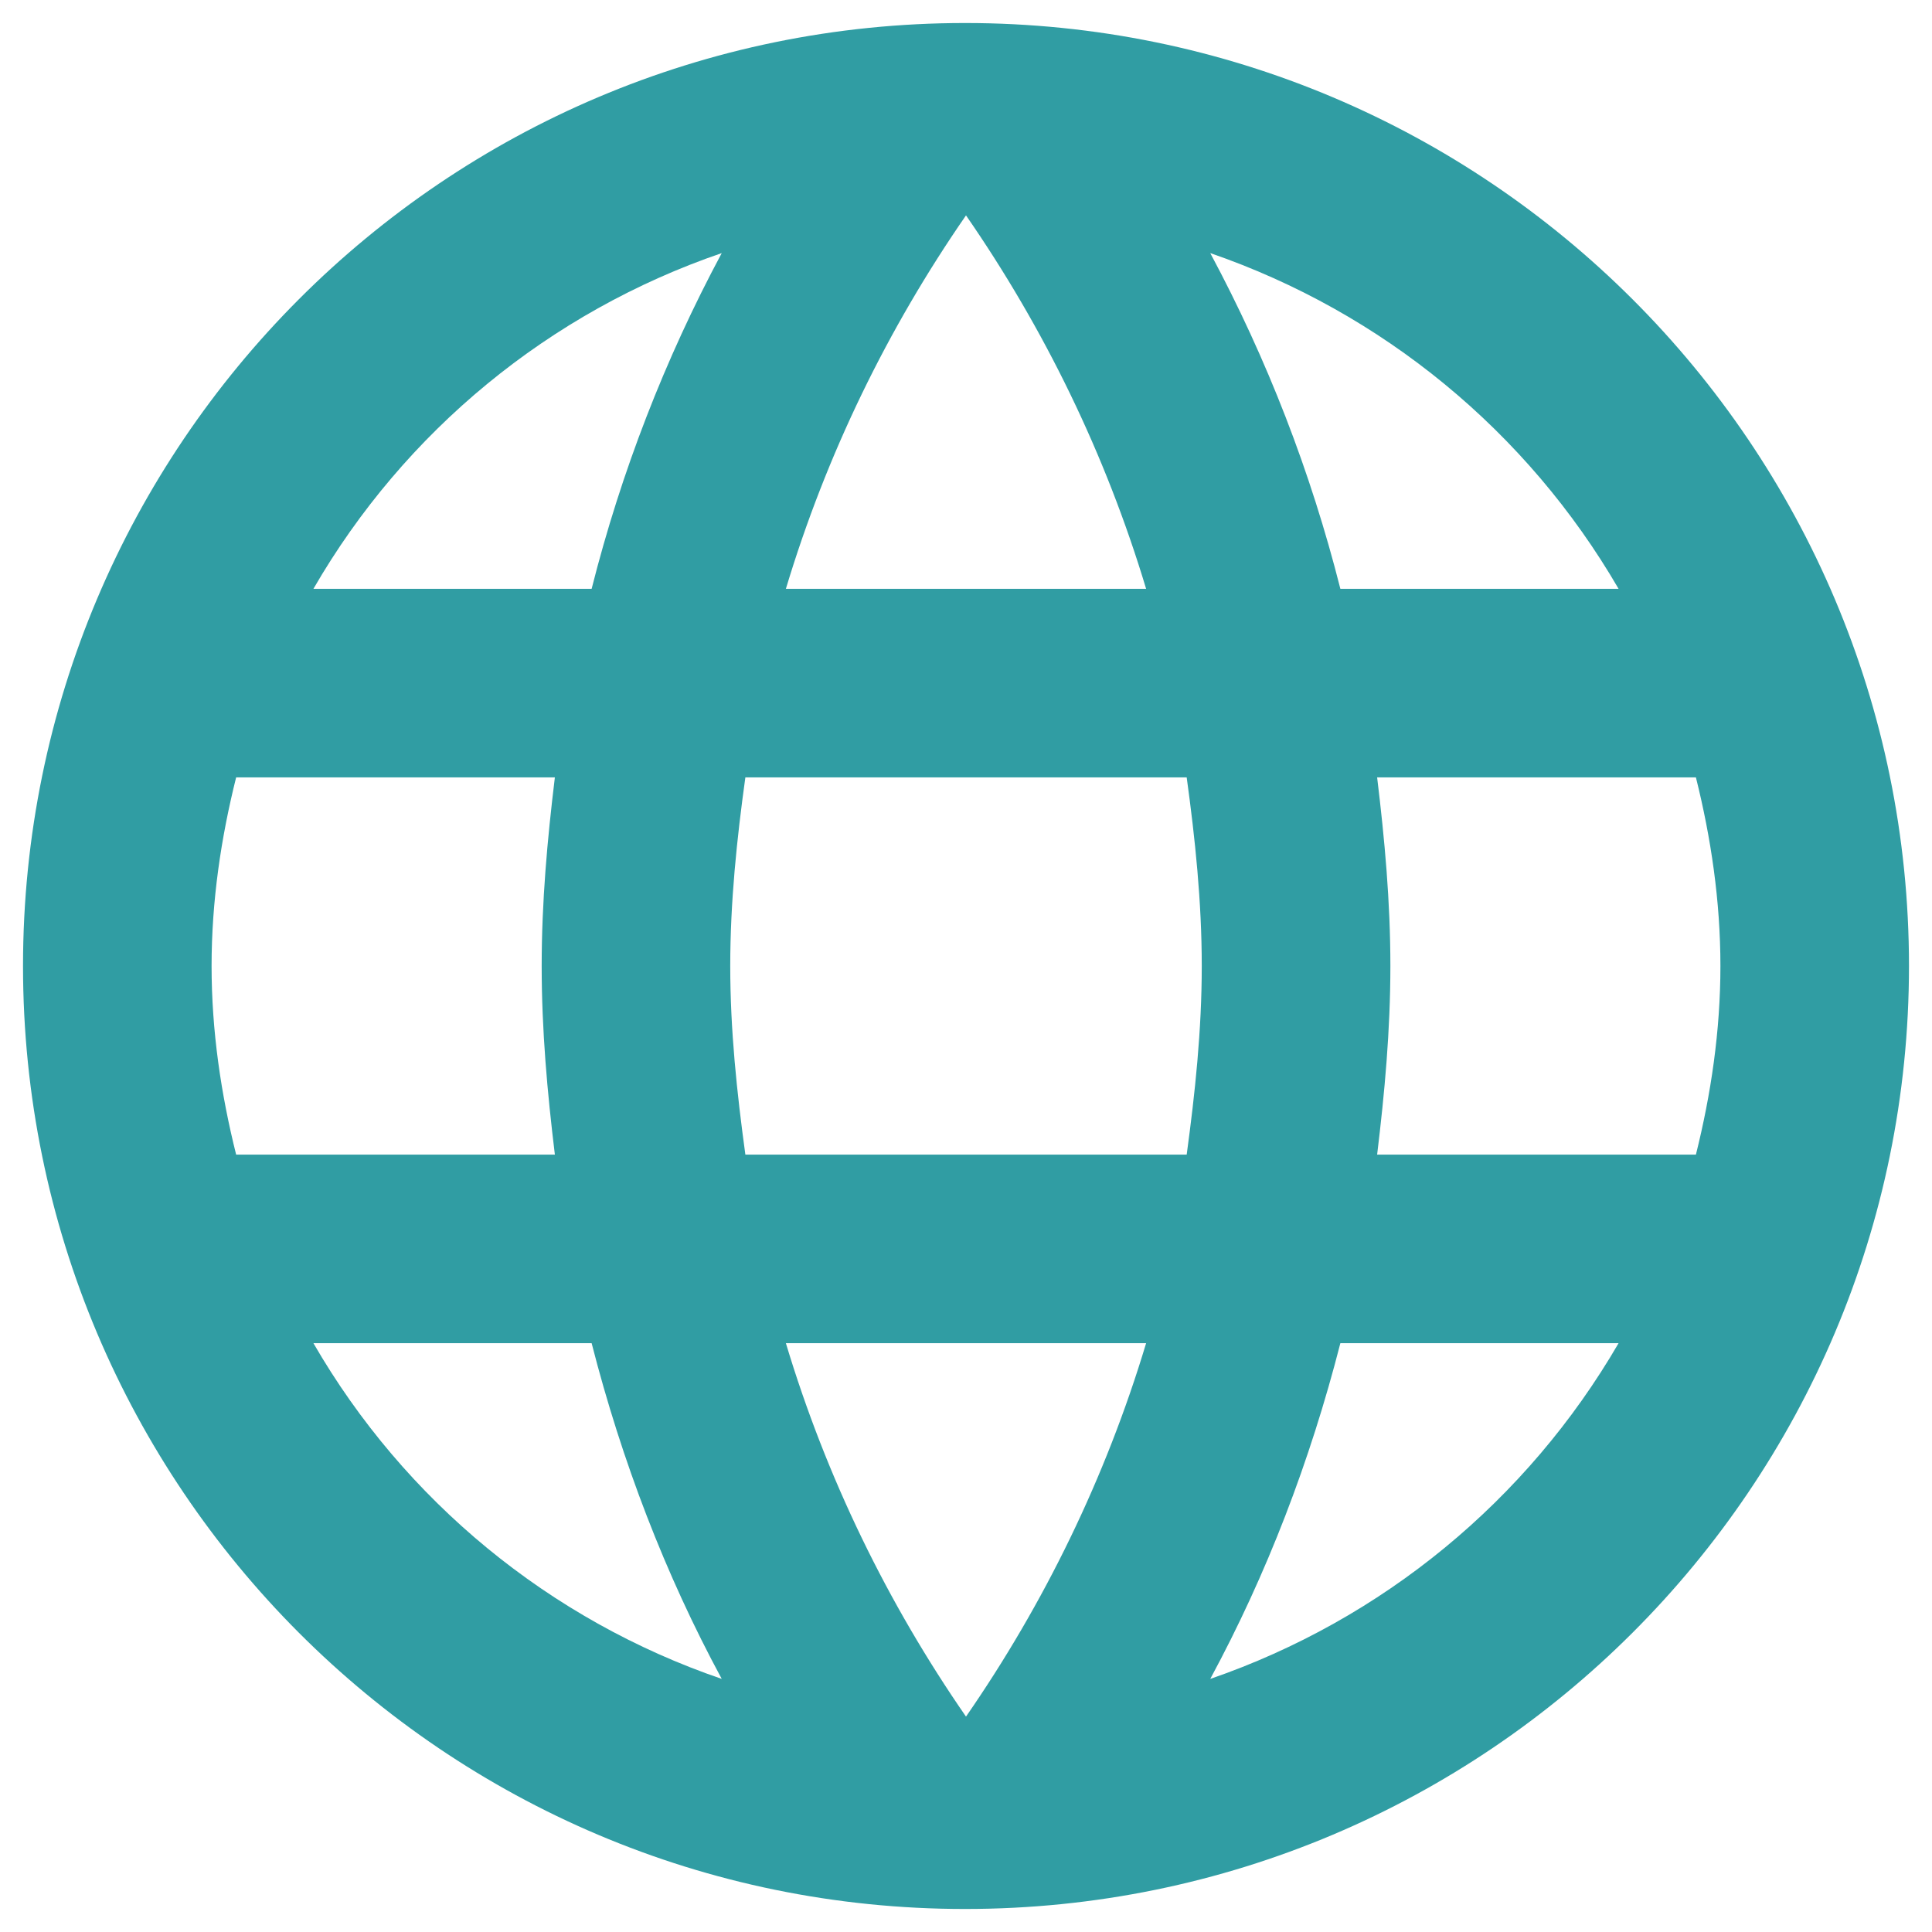 <svg width="35" height="35" viewBox="0 0 35 35" fill="none" xmlns="http://www.w3.org/2000/svg">
<path d="M17.483 0.417C8.053 0.417 0.417 8.07 0.417 17.5C0.417 26.93 8.053 34.583 17.483 34.583C26.93 34.583 34.583 26.93 34.583 17.5C34.583 8.07 26.93 0.417 17.483 0.417ZM29.322 10.667H24.282C23.747 8.551 22.956 6.508 21.925 4.585C25.041 5.658 27.667 7.817 29.322 10.667ZM17.5 3.902C18.918 5.952 20.028 8.224 20.763 10.667H14.237C14.972 8.224 16.082 5.952 17.5 3.902ZM4.278 20.917C4.004 19.823 3.833 18.679 3.833 17.5C3.833 16.321 4.004 15.177 4.278 14.083H10.052C9.915 15.211 9.813 16.338 9.813 17.5C9.813 18.662 9.915 19.789 10.052 20.917H4.278ZM5.678 24.333H10.718C11.265 26.469 12.05 28.519 13.075 30.415C9.956 29.348 7.328 27.188 5.678 24.333ZM10.718 10.667H5.678C7.328 7.812 9.956 5.652 13.075 4.585C12.044 6.508 11.253 8.551 10.718 10.667ZM17.5 31.098C16.082 29.048 14.972 26.776 14.237 24.333H20.763C20.028 26.776 18.918 29.048 17.5 31.098ZM21.498 20.917H13.503C13.349 19.789 13.229 18.662 13.229 17.5C13.229 16.338 13.349 15.194 13.503 14.083H21.498C21.651 15.194 21.771 16.338 21.771 17.5C21.771 18.662 21.651 19.789 21.498 20.917ZM21.925 30.415C22.95 28.519 23.735 26.469 24.282 24.333H29.322C27.667 27.183 25.041 29.342 21.925 30.415ZM24.948 20.917C25.085 19.789 25.188 18.662 25.188 17.5C25.188 16.338 25.085 15.211 24.948 14.083H30.723C30.996 15.177 31.167 16.321 31.167 17.5C31.167 18.679 30.996 19.823 30.723 20.917H24.948Z" fill="#309DA3"/>
</svg>
